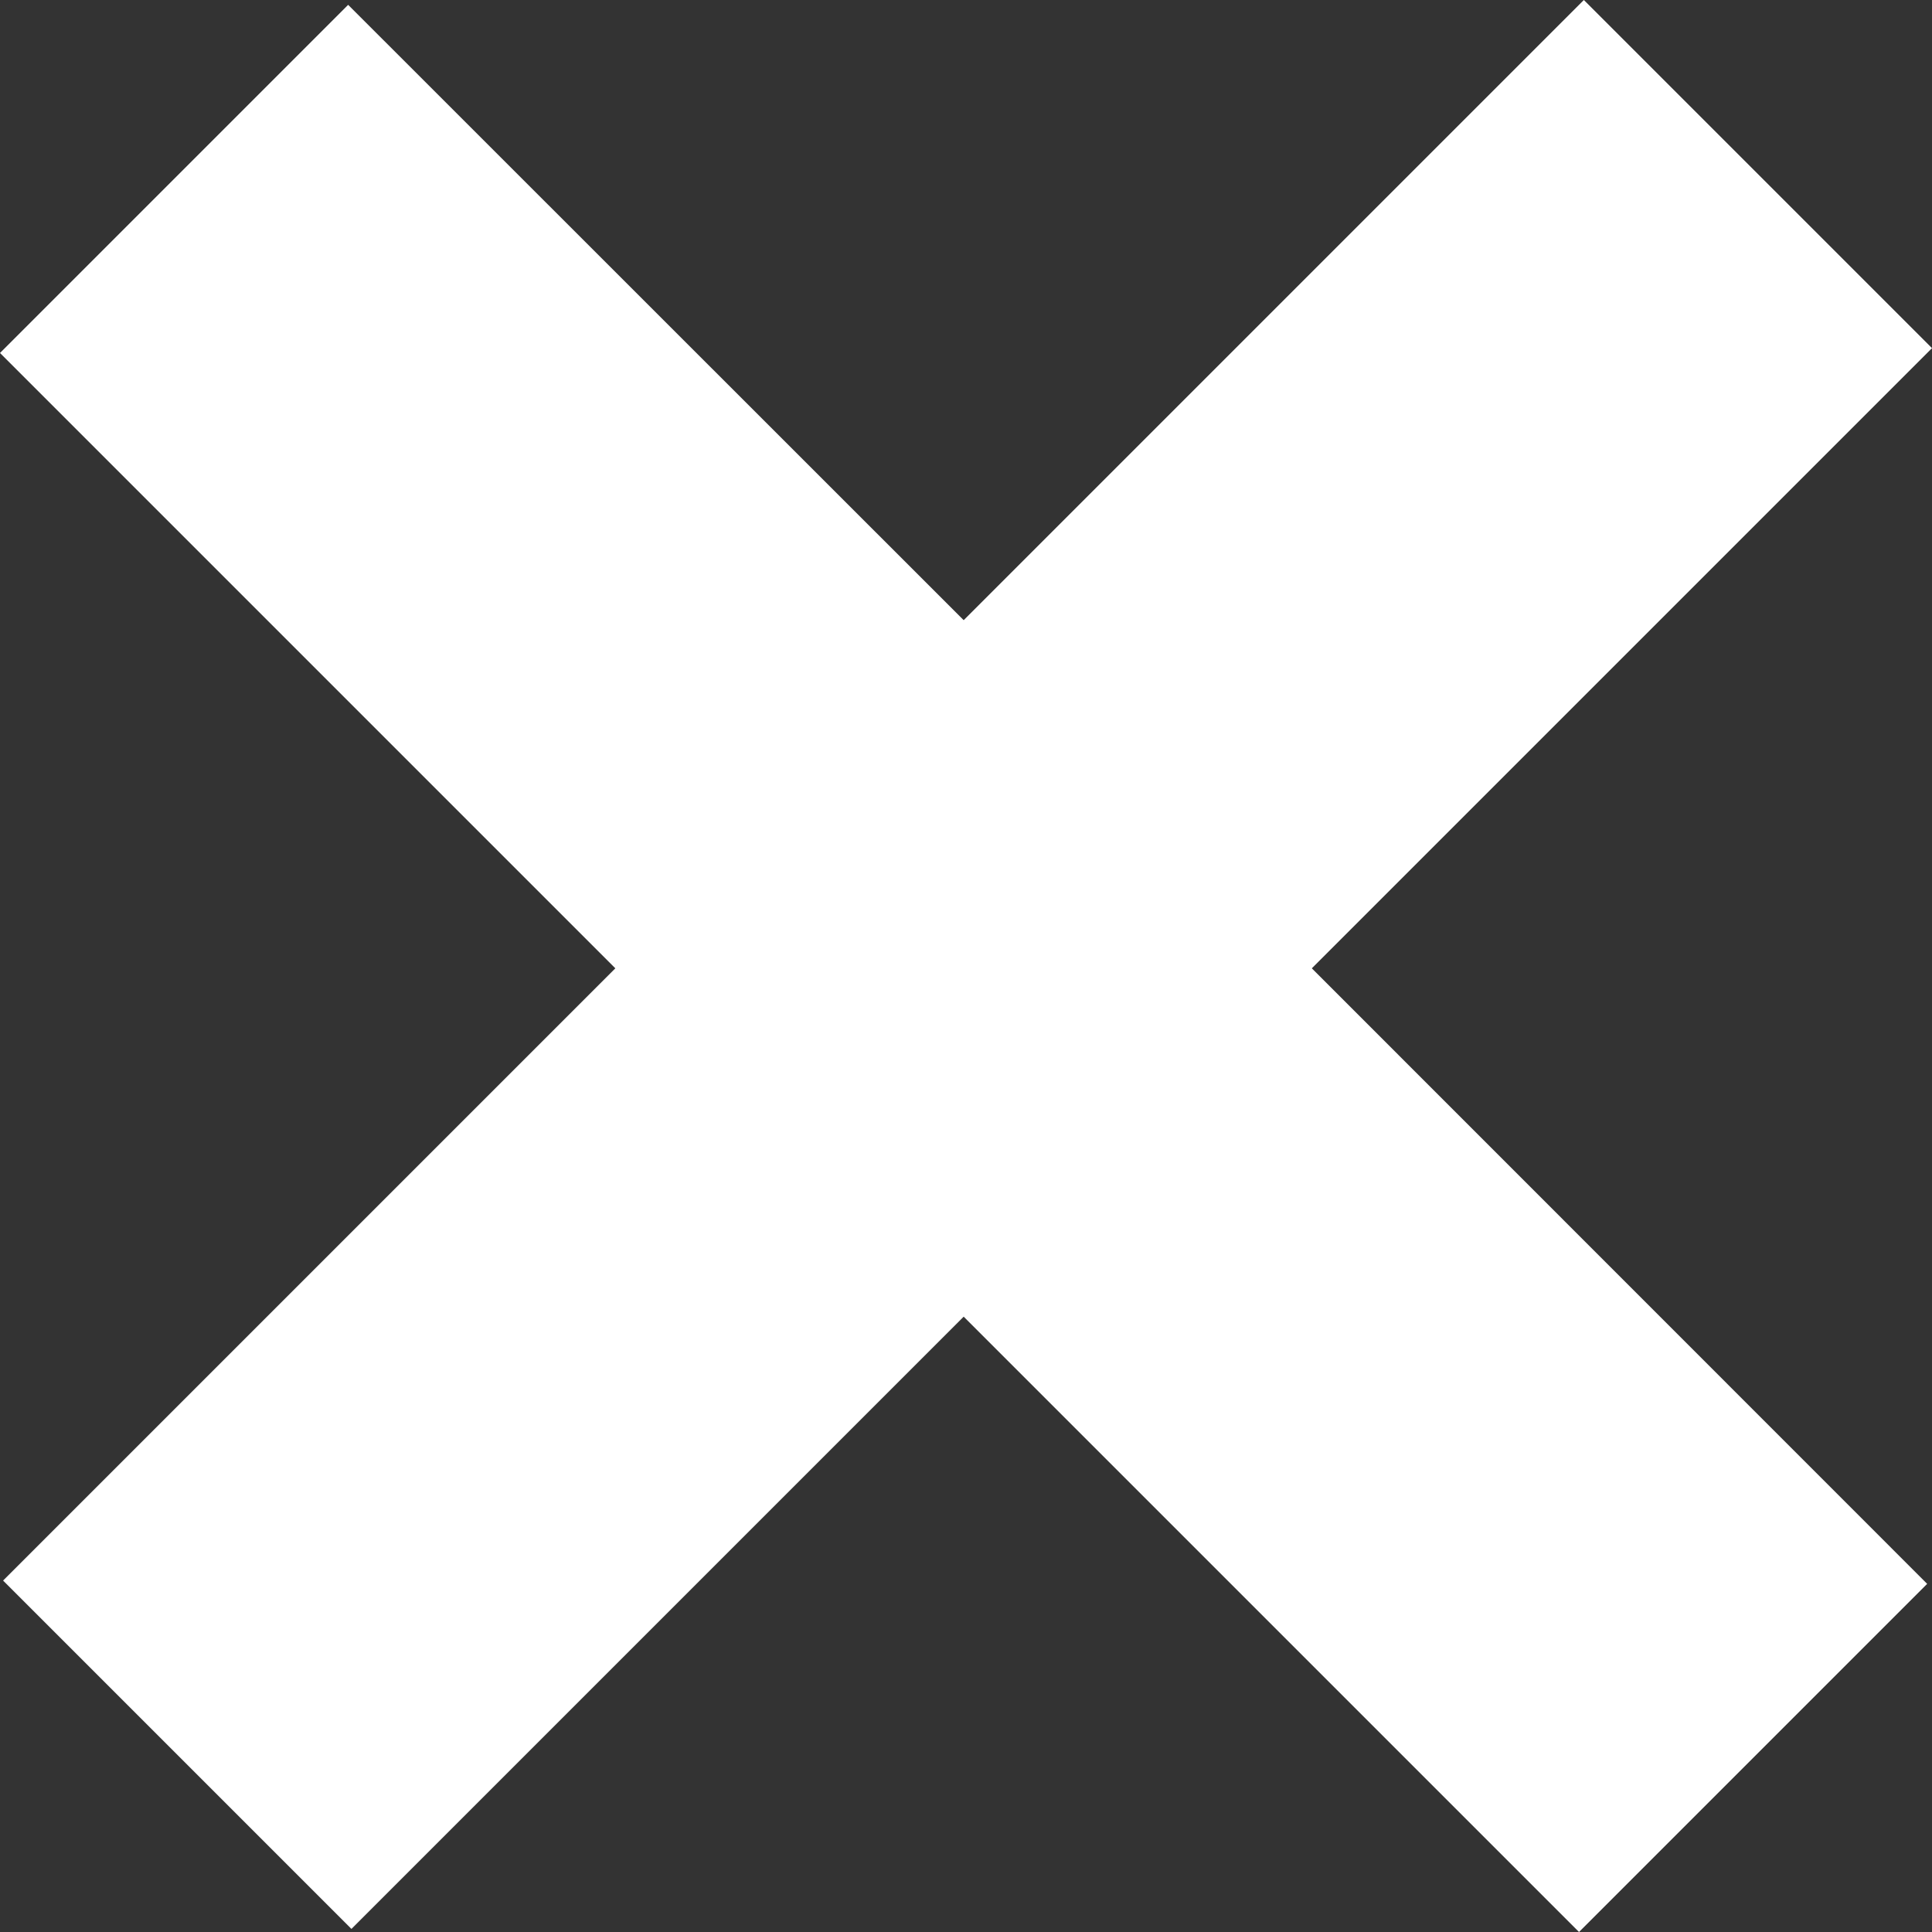 <svg width="10" height="10" viewBox="0 0 10 10" fill="none" xmlns="http://www.w3.org/2000/svg">
<rect x="0" y="0" width="10" height="10" fill="#333333" stroke="none"/>
<path d="M3.185 5.012L0 1.827L1.802 0.025L4.988 3.21L8.198 0L10 1.802L6.79 5.012L9.975 8.198L8.173 10L4.988 6.815L1.819 9.984L0.016 8.181L3.185 5.012Z" fill="white"/>
</svg>
